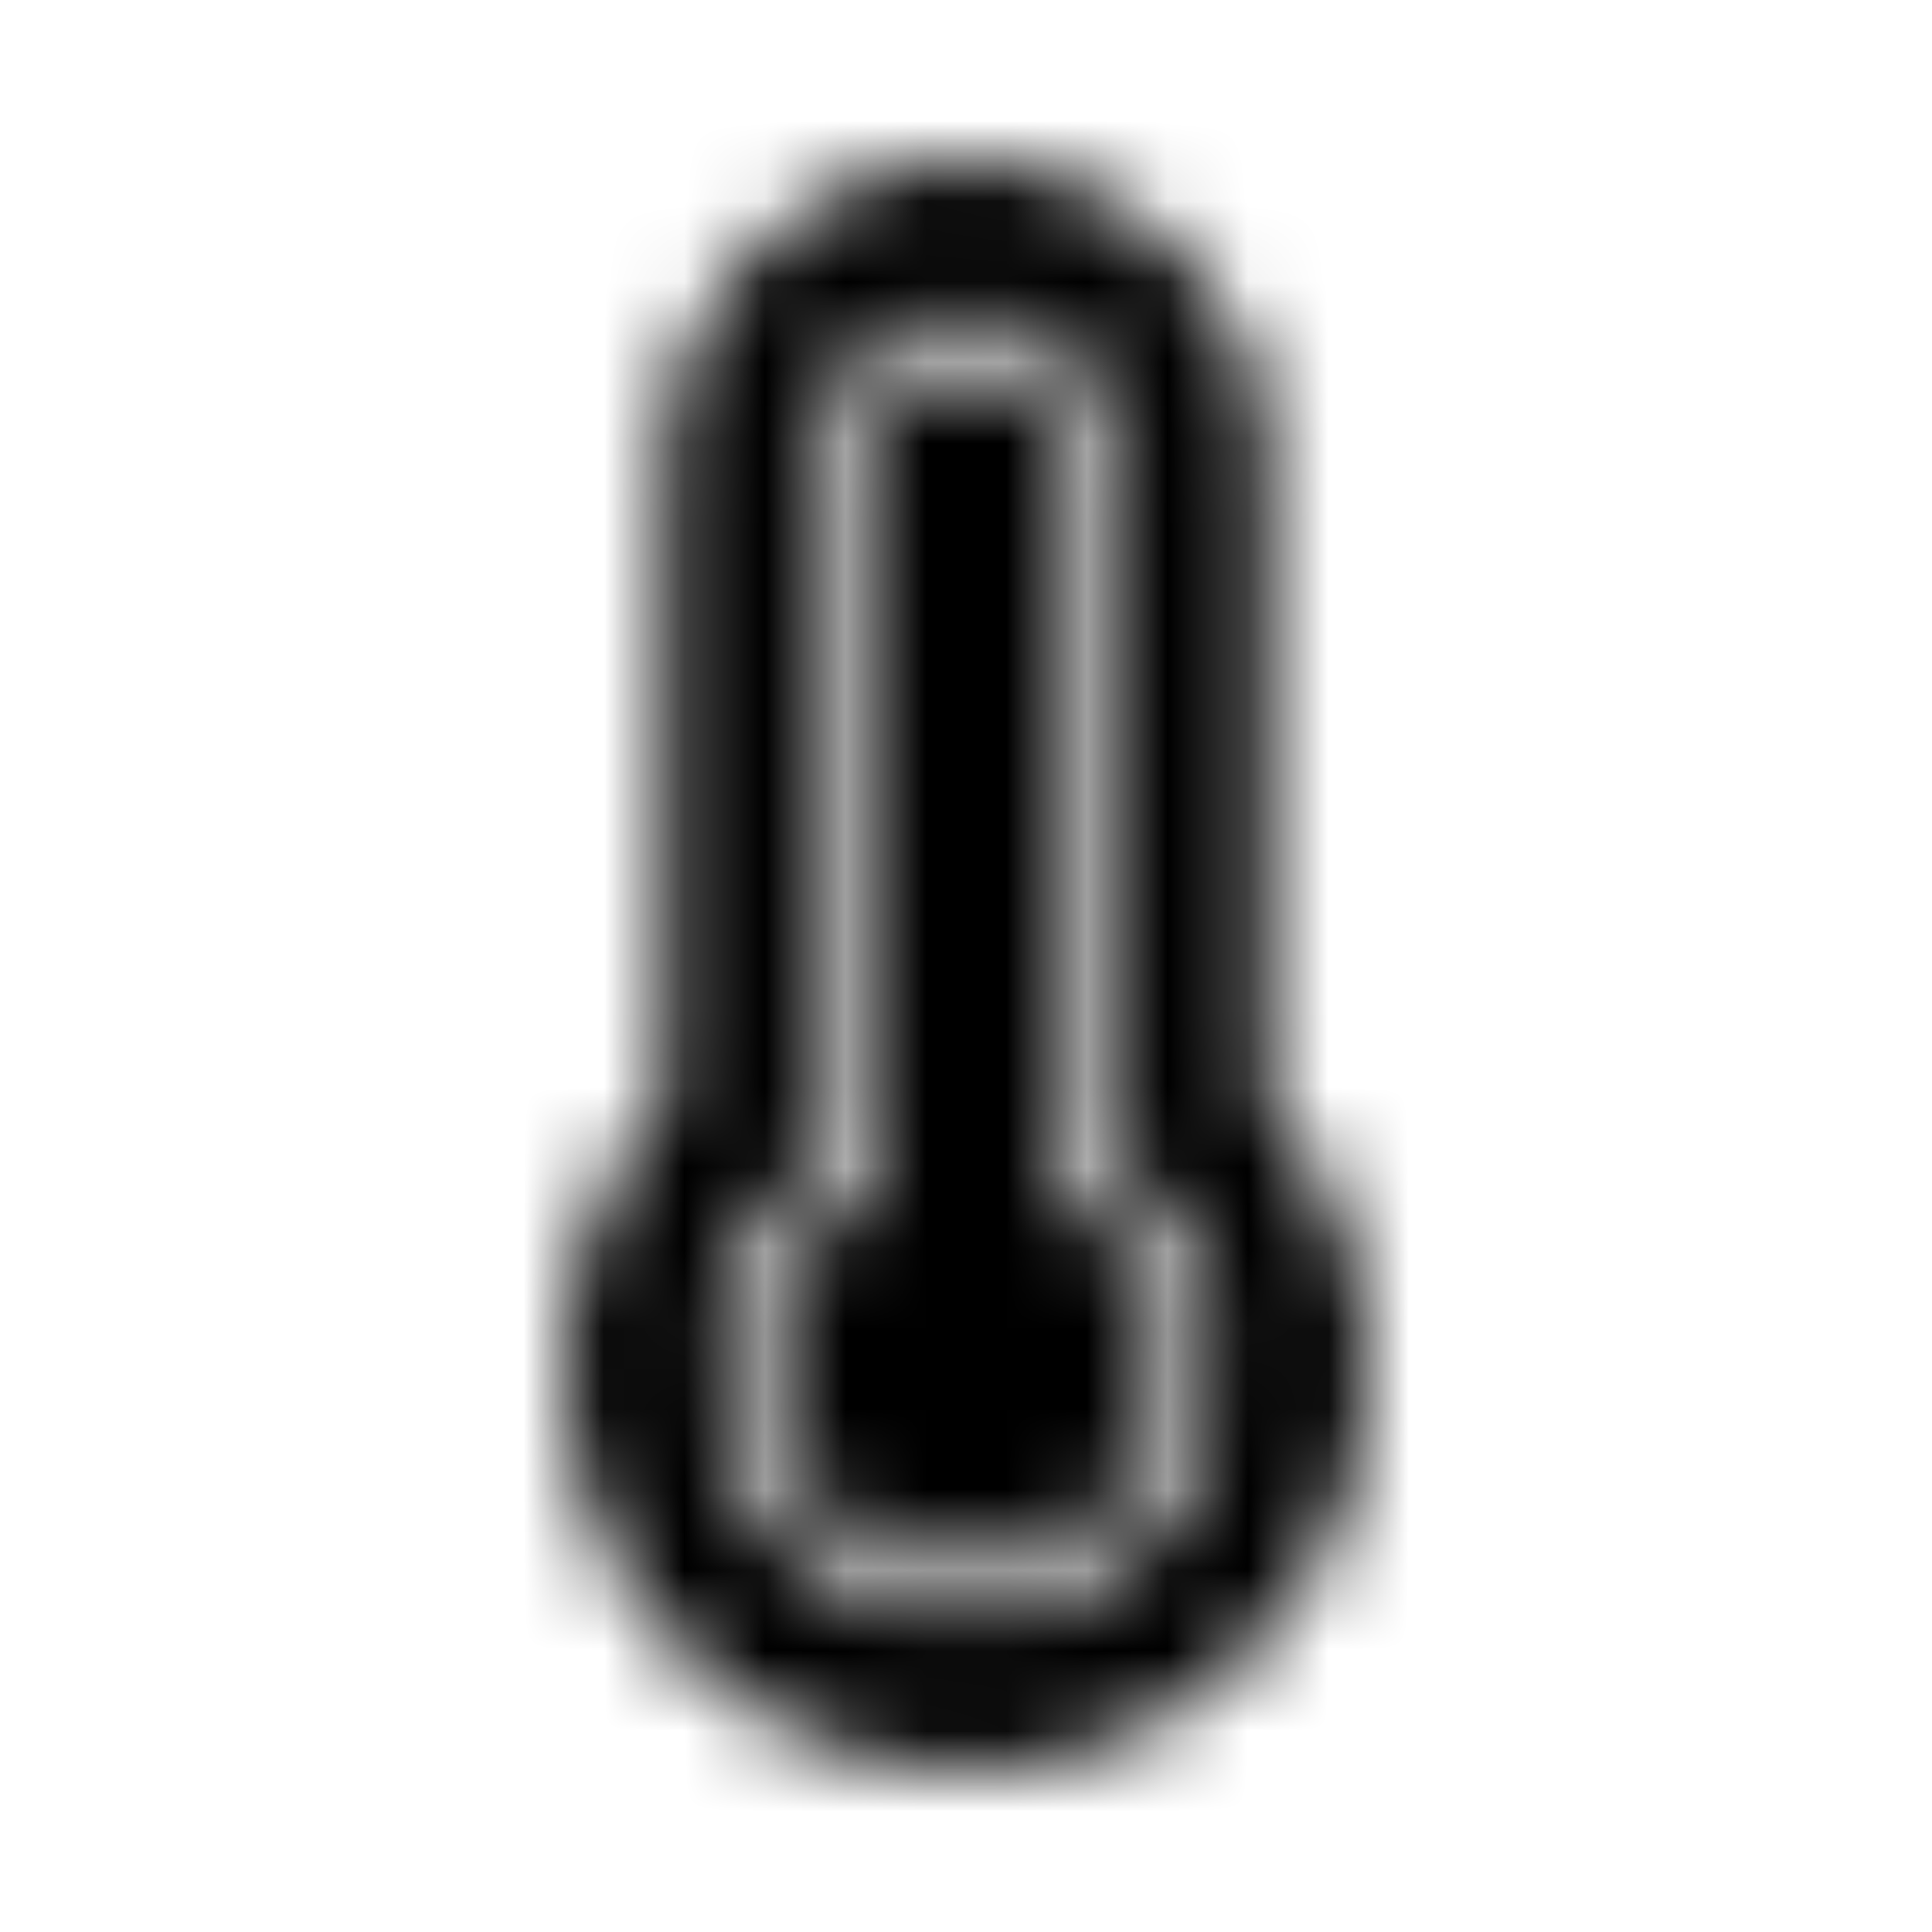 <?xml version="1.0" encoding="UTF-8"?>
<svg width="24px" height="24px" viewBox="0 0 24 24" version="1.1" xmlns="http://www.w3.org/2000/svg" xmlns:xlink="http://www.w3.org/1999/xlink">
    <!-- Generator: Sketch 52.5 (67469) - http://www.bohemiancoding.com/sketch -->
    <title>thermometer-full</title>
    <desc>Created with Sketch.</desc>
    <defs>
        <path d="M15.75,5.75 C15.75,3.679 14.071,2 12,2 C9.929,2 8.25,3.679 8.25,5.75 L8.25,13.693 C7.478,14.569 7.006,15.716 7,16.974 C6.986,19.72 9.218,21.981 11.964,22 C11.976,22 11.988,22 12,22 C14.762,22 17,19.762 17,17 C17,15.732 16.528,14.575 15.75,13.693 L15.75,5.75 Z M12,20.125 L11.977,20.125 C10.264,20.113 8.866,18.697 8.875,16.984 C8.882,15.656 9.628,14.966 10.125,14.402 L10.125,5.75 C10.125,4.716 10.966,3.875 12,3.875 C13.034,3.875 13.875,4.716 13.875,5.75 L13.875,14.402 C14.368,14.961 15.125,15.659 15.125,17 C15.125,18.723 13.723,20.125 12,20.125 Z M14.5,17 C14.5,18.381 13.381,19.5 12,19.5 C10.619,19.5 9.5,18.381 9.5,17 C9.5,16.075 10.003,15.268 10.75,14.835 L10.75,5.75 C10.75,5.06 11.31,4.5 12,4.5 C12.69,4.5 13.25,5.06 13.25,5.75 L13.25,14.835 C13.997,15.268 14.5,16.075 14.5,17 Z" id="path-1"></path>
    </defs>
    <g id="thermometer-full" stroke="none" stroke-width="1" fill="none" fill-rule="evenodd">
        <mask id="mask-2" fill="white">
            <use xlink:href="#path-1"></use>
        </mask>
        <g fill-rule="nonzero"></g>
        <g id="🎨-color" mask="url(#mask-2)" fill="#000000">
            <rect id="🎨-Color" x="0" y="0" width="24" height="24"></rect>
        </g>
    </g>
</svg>